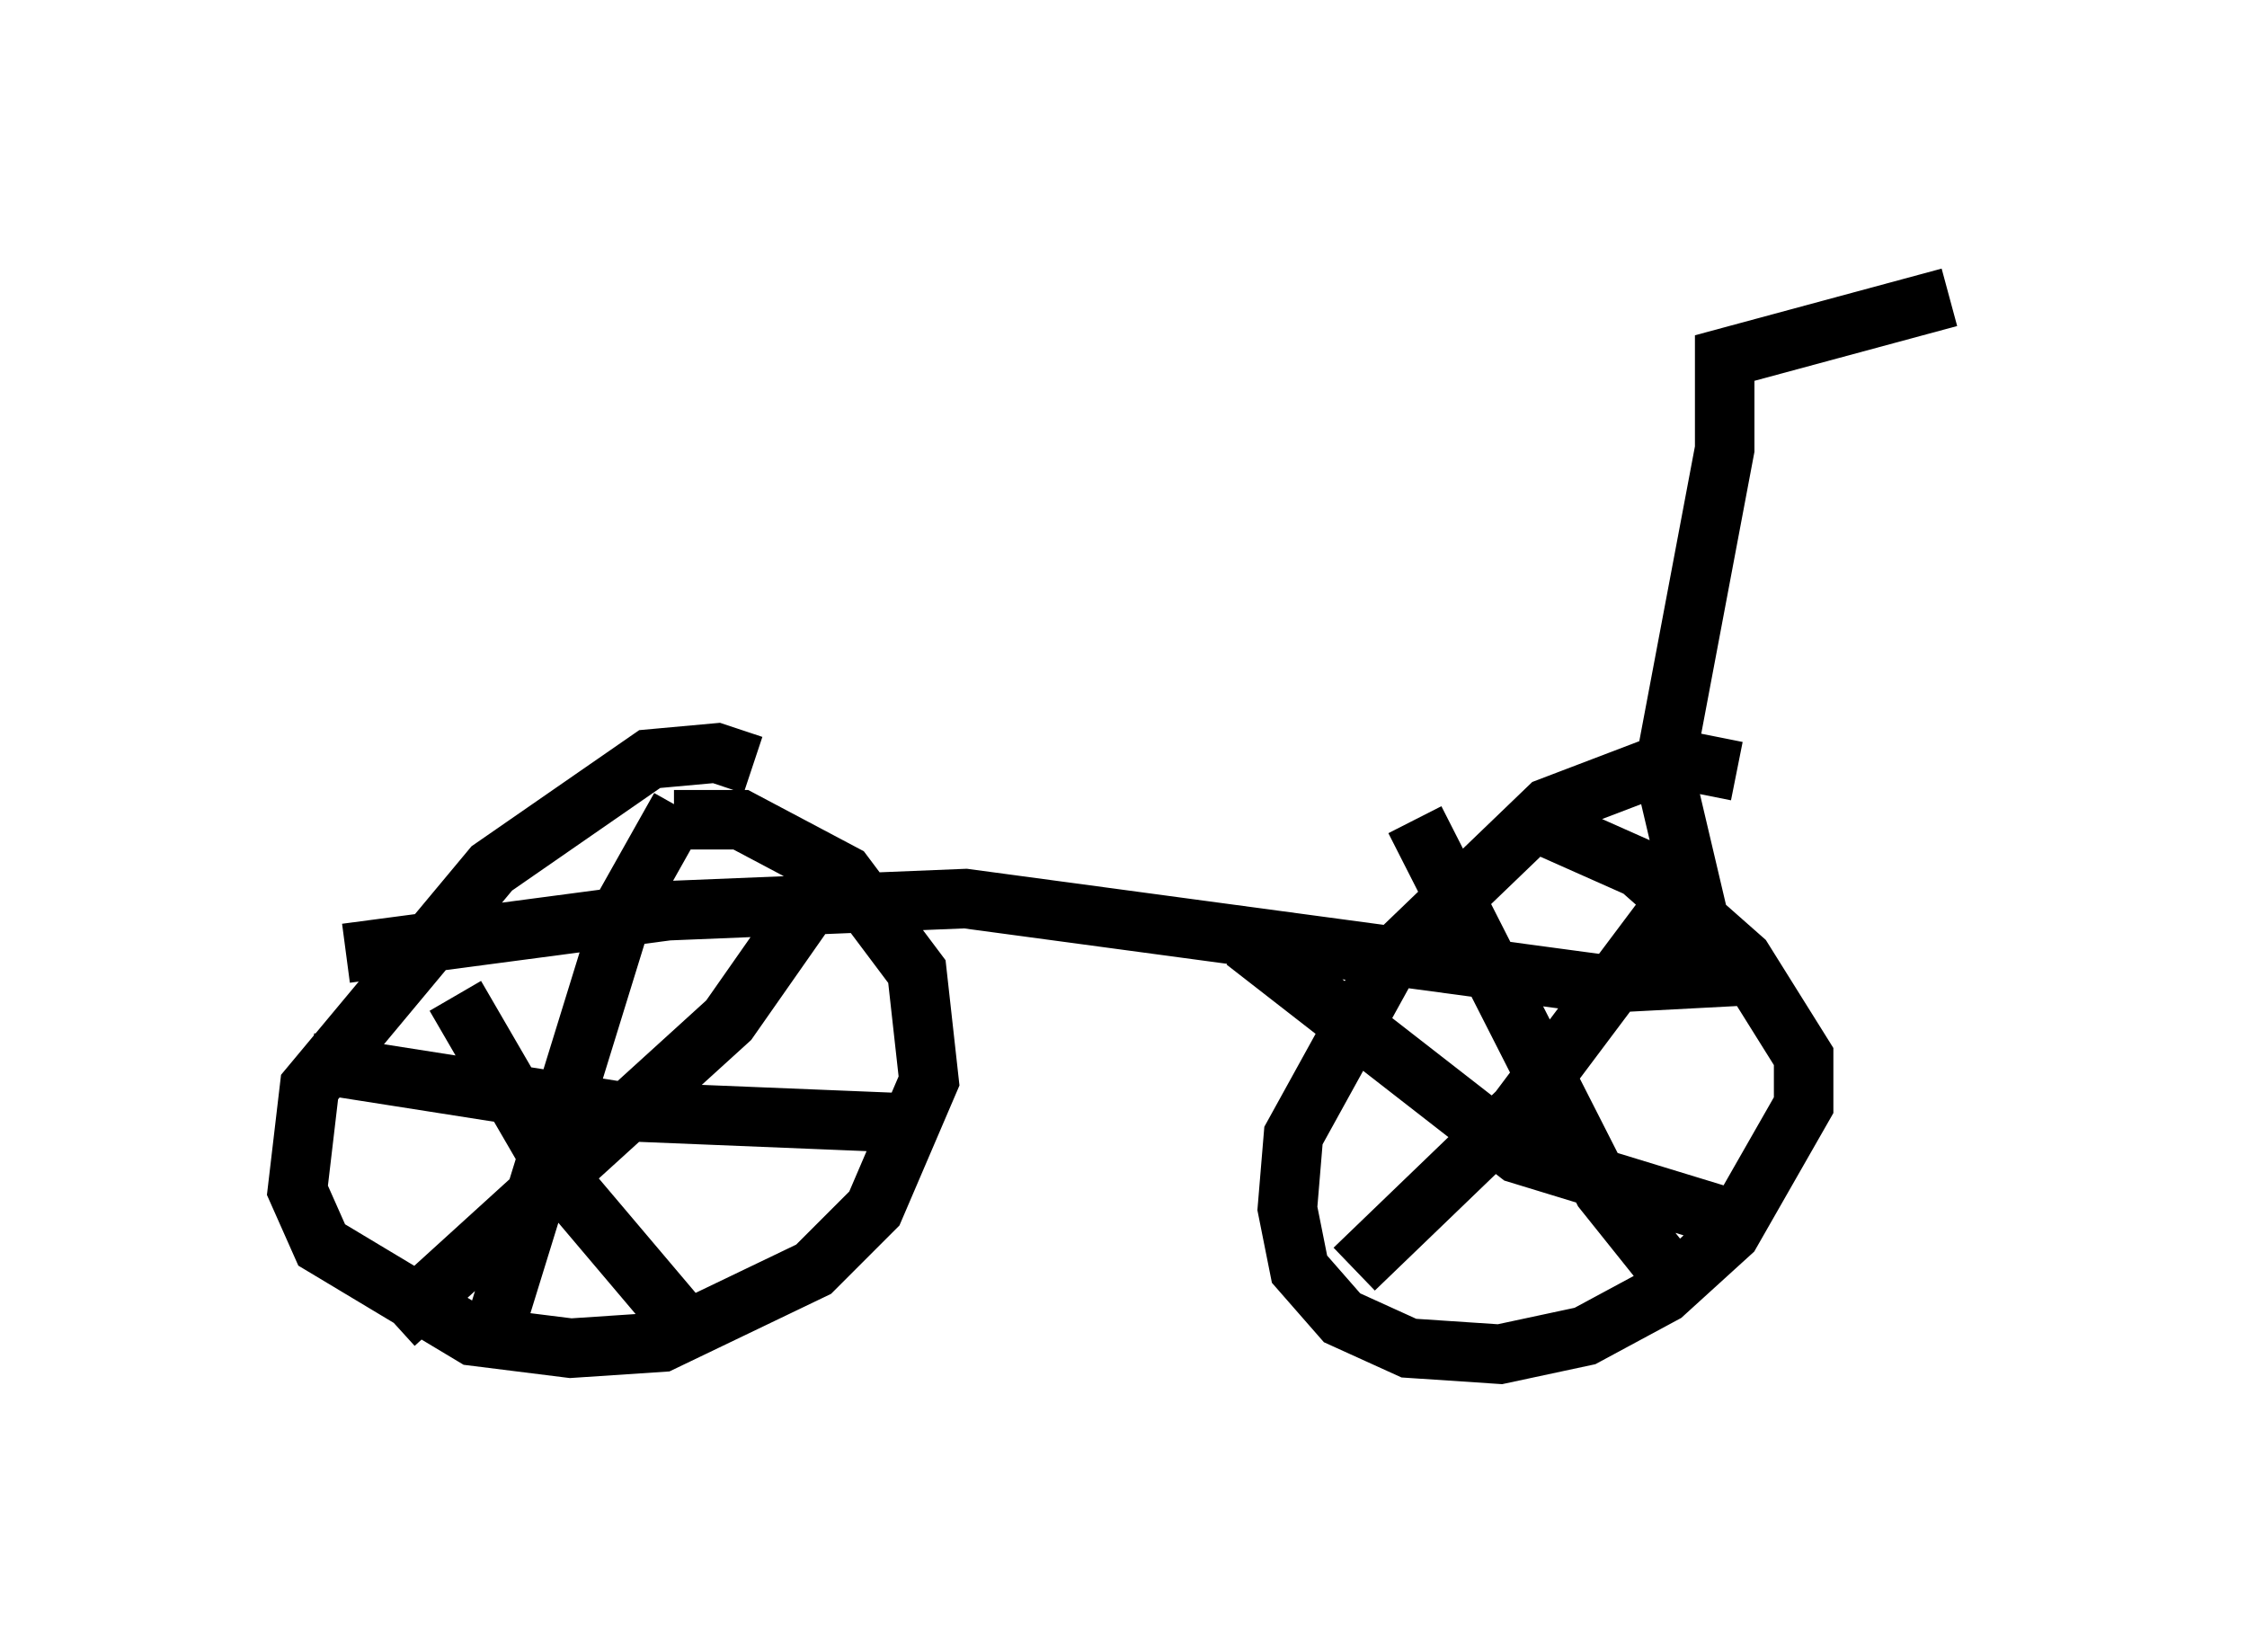 <?xml version="1.0" encoding="utf-8" ?>
<svg baseProfile="full" height="27.763" version="1.1" width="37.767" xmlns="http://www.w3.org/2000/svg" xmlns:ev="http://www.w3.org/2001/xml-events" xmlns:xlink="http://www.w3.org/1999/xlink"><defs /><rect fill="white" height="27.763" width="37.767" x="0" y="0" /><path d="M13.575, 13.983 m-0.919, -1.123 l-0.613, -0.204 -1.123, 0.102 l-2.654, 1.838 -3.063, 3.675 l-0.204, 1.735 0.408, 0.919 l2.552, 1.531 1.633, 0.204 l1.531, -0.102 2.552, -1.225 l1.021, -1.021 0.919, -2.144 l-0.204, -1.838 -1.225, -1.633 l-1.735, -0.919 -1.123, 0.0 m-3.675, 2.96 l1.838, 3.165 2.246, 2.654 m-5.104, -0.306 l5.615, -5.104 1.429, -2.042 m-2.246, -1.531 l-0.919, 1.633 -2.144, 6.942 m-3.165, -4.288 l5.206, 0.817 5.002, 0.204 m13.781, -5.921 l-1.021, -0.204 -2.144, 0.817 l-2.654, 2.552 -1.633, 2.96 l-0.102, 1.225 0.204, 1.021 l0.715, 0.817 1.123, 0.51 l1.531, 0.102 1.429, -0.306 l1.327, -0.715 1.123, -1.021 l1.225, -2.144 0.0, -0.817 l-1.021, -1.633 -1.735, -1.531 l-1.838, -0.817 m-1.94, 0.0 l3.165, 6.227 1.225, 1.531 m-5.41, -0.204 l2.756, -2.654 2.45, -3.267 m-7.044, 0.408 l4.594, 3.573 3.675, 1.123 m-23.377, -4.492 l5.41, -0.715 5.002, -0.204 l10.617, 1.429 1.94, -0.102 l-0.817, -3.471 1.021, -5.41 l0.0, -1.531 3.777, -1.021 " fill="none" stroke="black" stroke-width="1" /></svg>